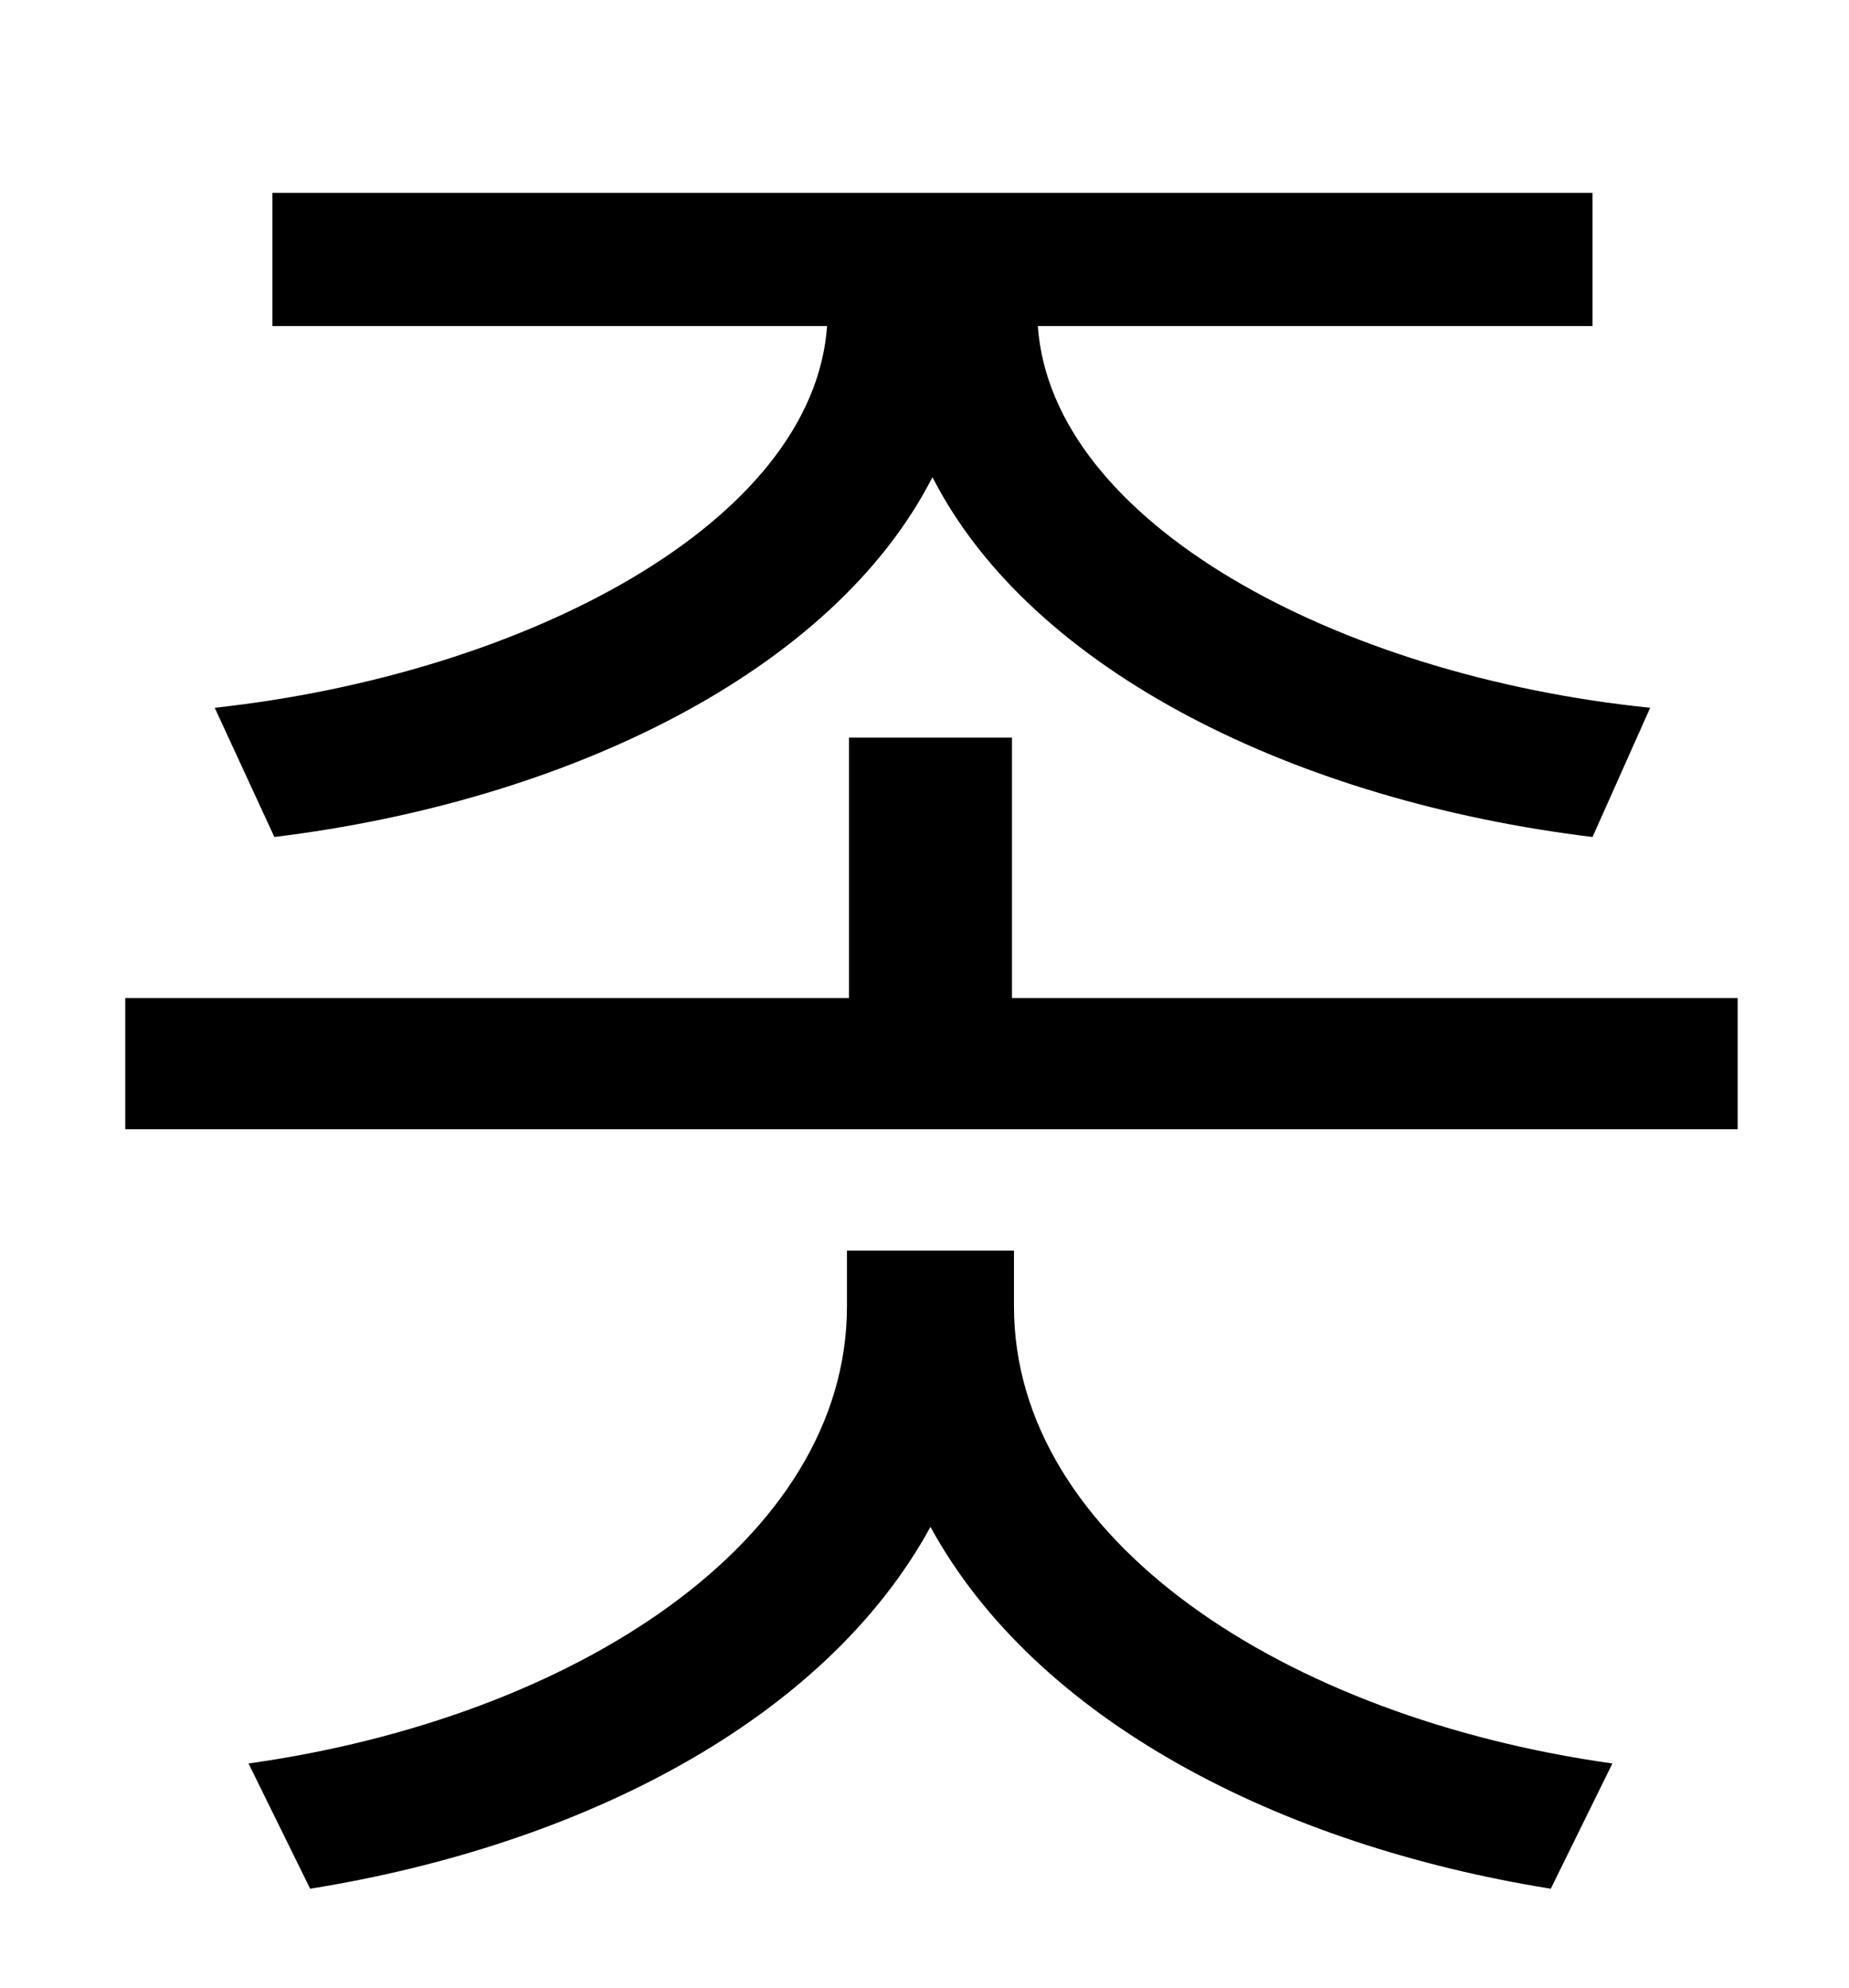 <?xml version="1.0" standalone="no"?>
<!DOCTYPE svg PUBLIC "-//W3C//DTD SVG 1.1//EN" "http://www.w3.org/Graphics/SVG/1.1/DTD/svg11.dtd" >
<svg xmlns="http://www.w3.org/2000/svg" xmlns:xlink="http://www.w3.org/1999/xlink" version="1.1" viewBox="-10 0 930 1000">
   <path fill="currentColor"
d="M128 421l-30 -65c156 -17 301 -93 308 -192h-279v-67h664v67h-279c7 99 151 176 308 192l-29 65c-148 -18 -282 -83 -332 -181c-50 98 -184 163 -331 181zM500 629v28c0 118 137 207 301 230l-31 63c-137 -22 -259 -85 -312 -182c-53 97 -175 160 -312 182l-31 -63
c164 -23 301 -112 301 -230v-28h84zM499 502h365v66h-811v-66h364v-131h82v131z" />
</svg>

